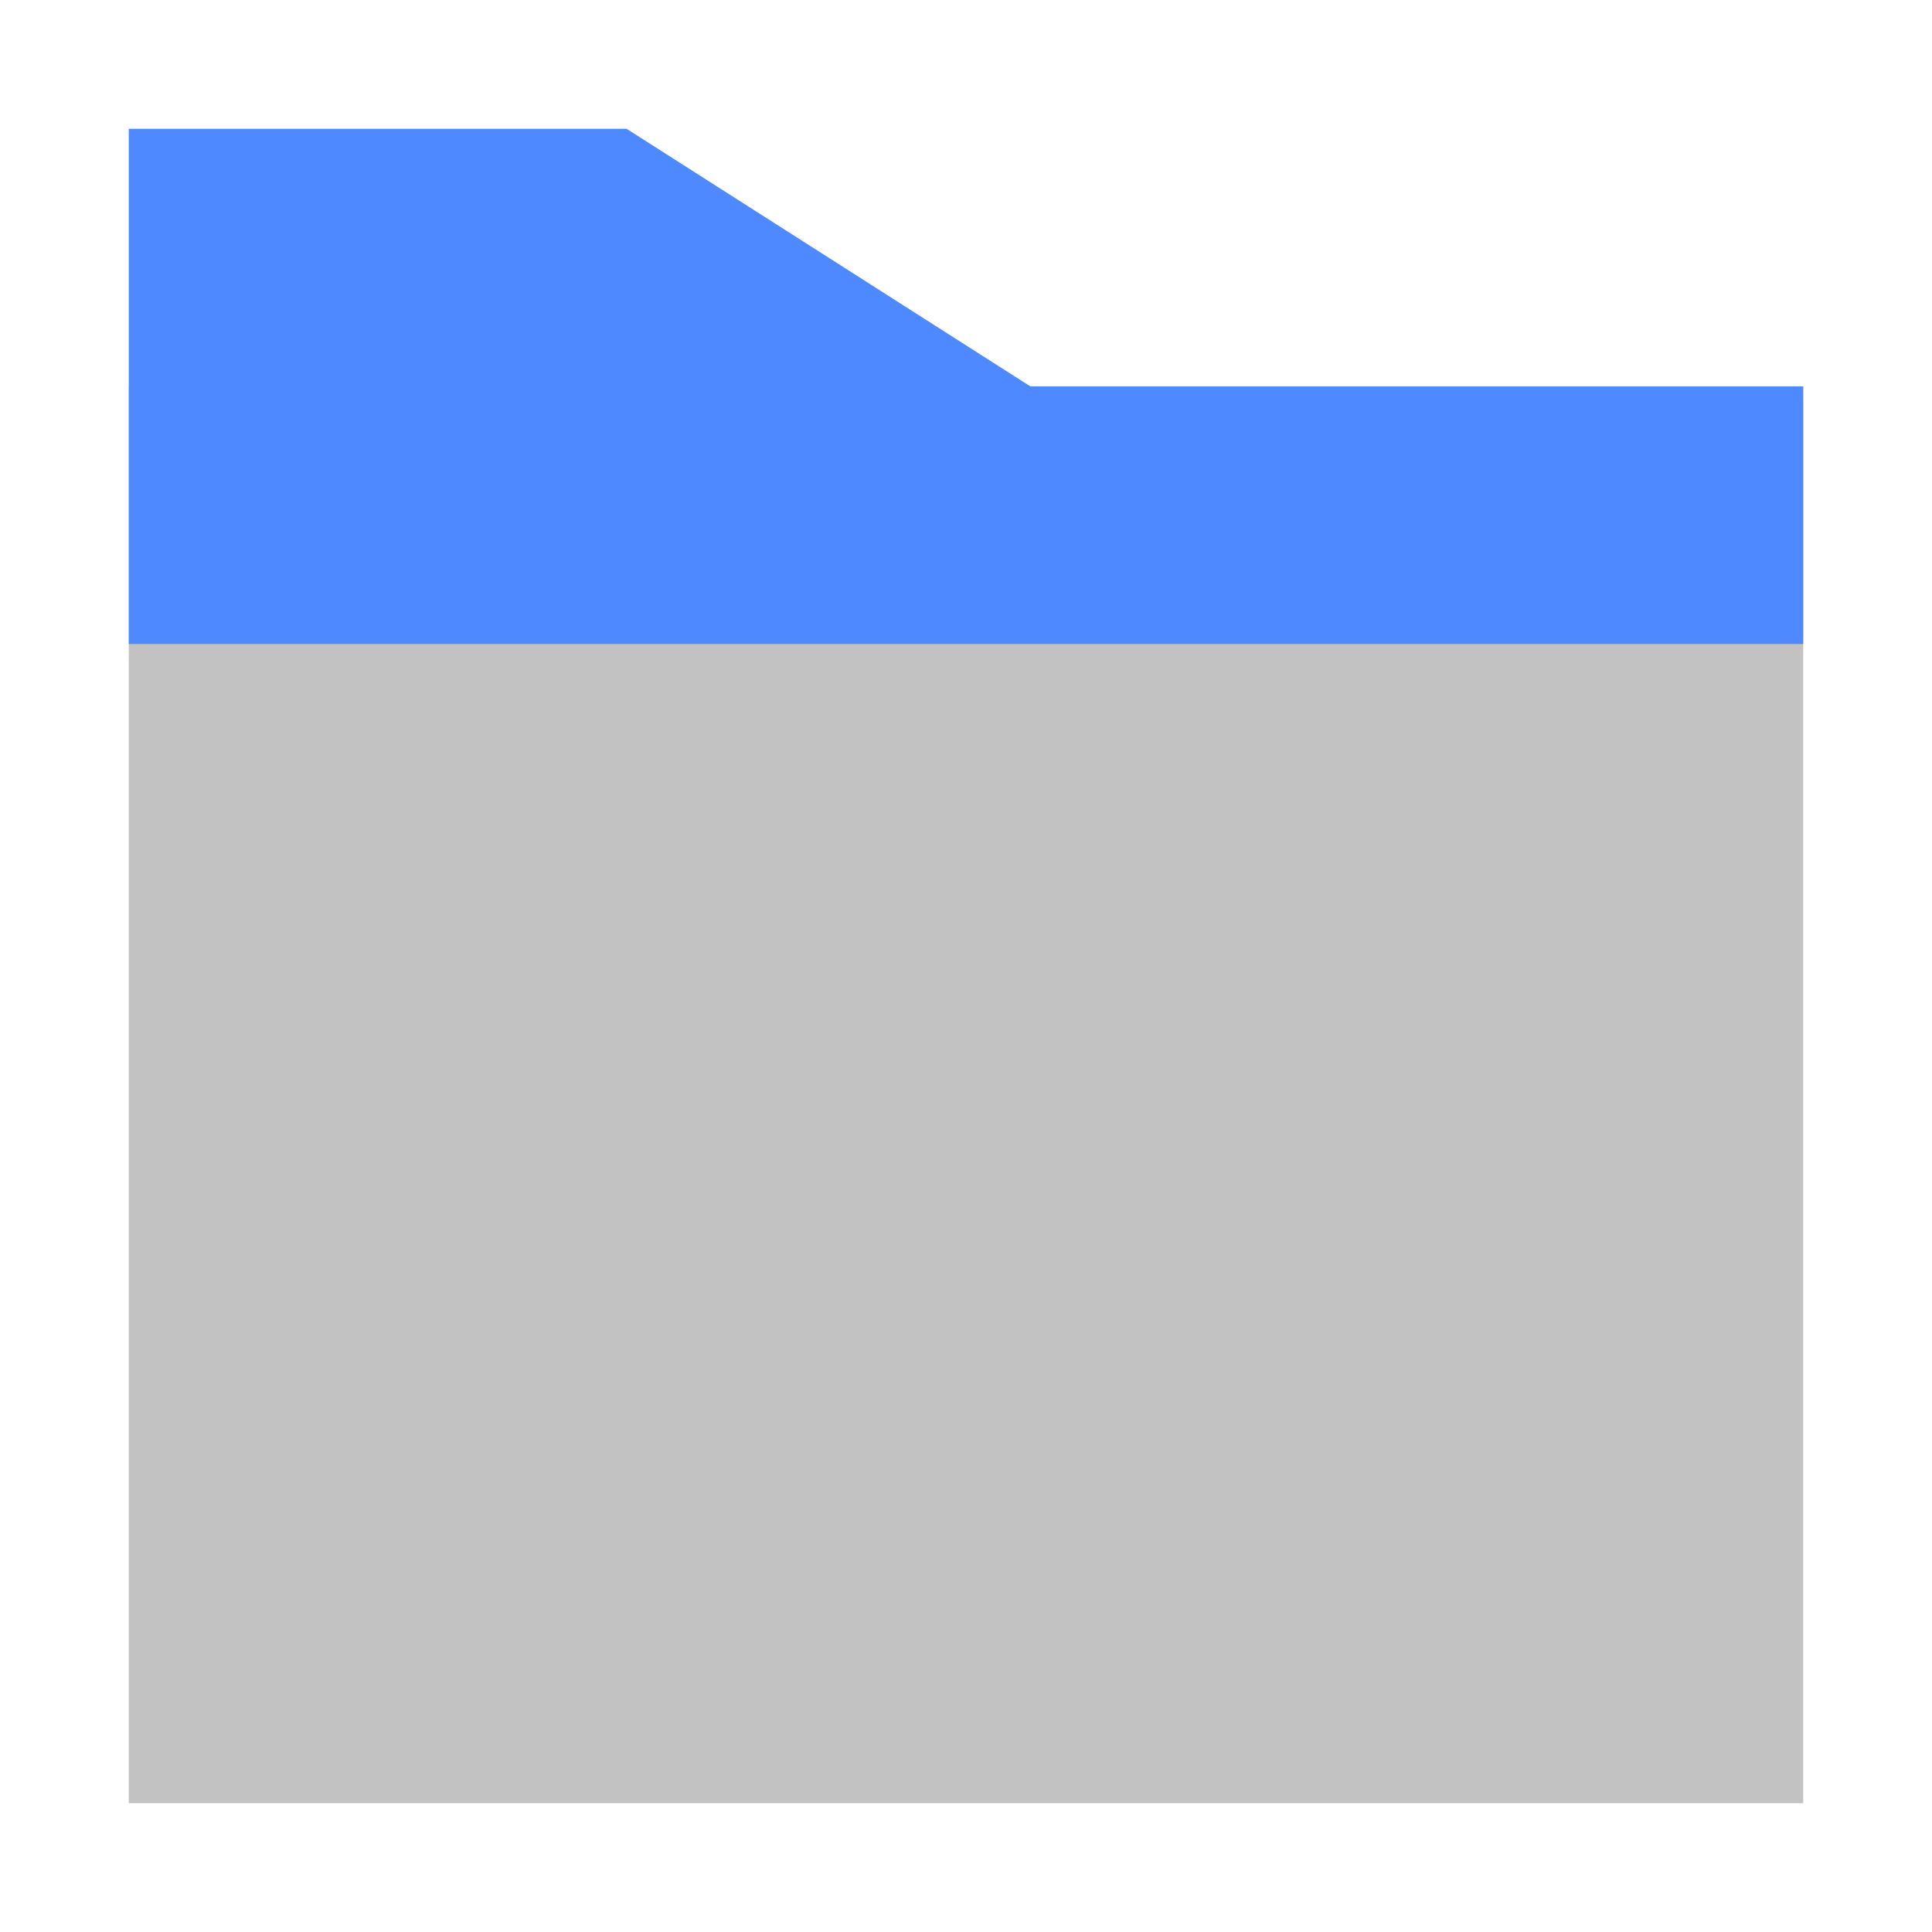 <?xml version="1.0" encoding="utf-8"?>
<!-- Generator: Adobe Illustrator 16.0.0, SVG Export Plug-In . SVG Version: 6.00 Build 0)  -->
<!DOCTYPE svg PUBLIC "-//W3C//DTD SVG 1.1//EN" "http://www.w3.org/Graphics/SVG/1.1/DTD/svg11.dtd">
<svg version="1.1" xmlns="http://www.w3.org/2000/svg" xmlns:xlink="http://www.w3.org/1999/xlink" x="0px" y="0px" width="15px"
	 height="15px" viewBox="0 0 15 15" enable-background="new 0 0 15 15" xml:space="preserve">
<g id="图层_2">
</g>
<g id="图层_3">
</g>
<g id="图层_1">
	<g>
		<rect x="1" y="3" fill="#c2c2c2" width="13" height="11"/>
		<polygon fill="#4F89FF" points="8,3 4.865,1 1,1 1,3 1,5 14,5 14,3 		"/>
		<rect fill="none" width="15" height="15"/>
	</g>
	<g id="feather">
	</g>
</g>
</svg>
